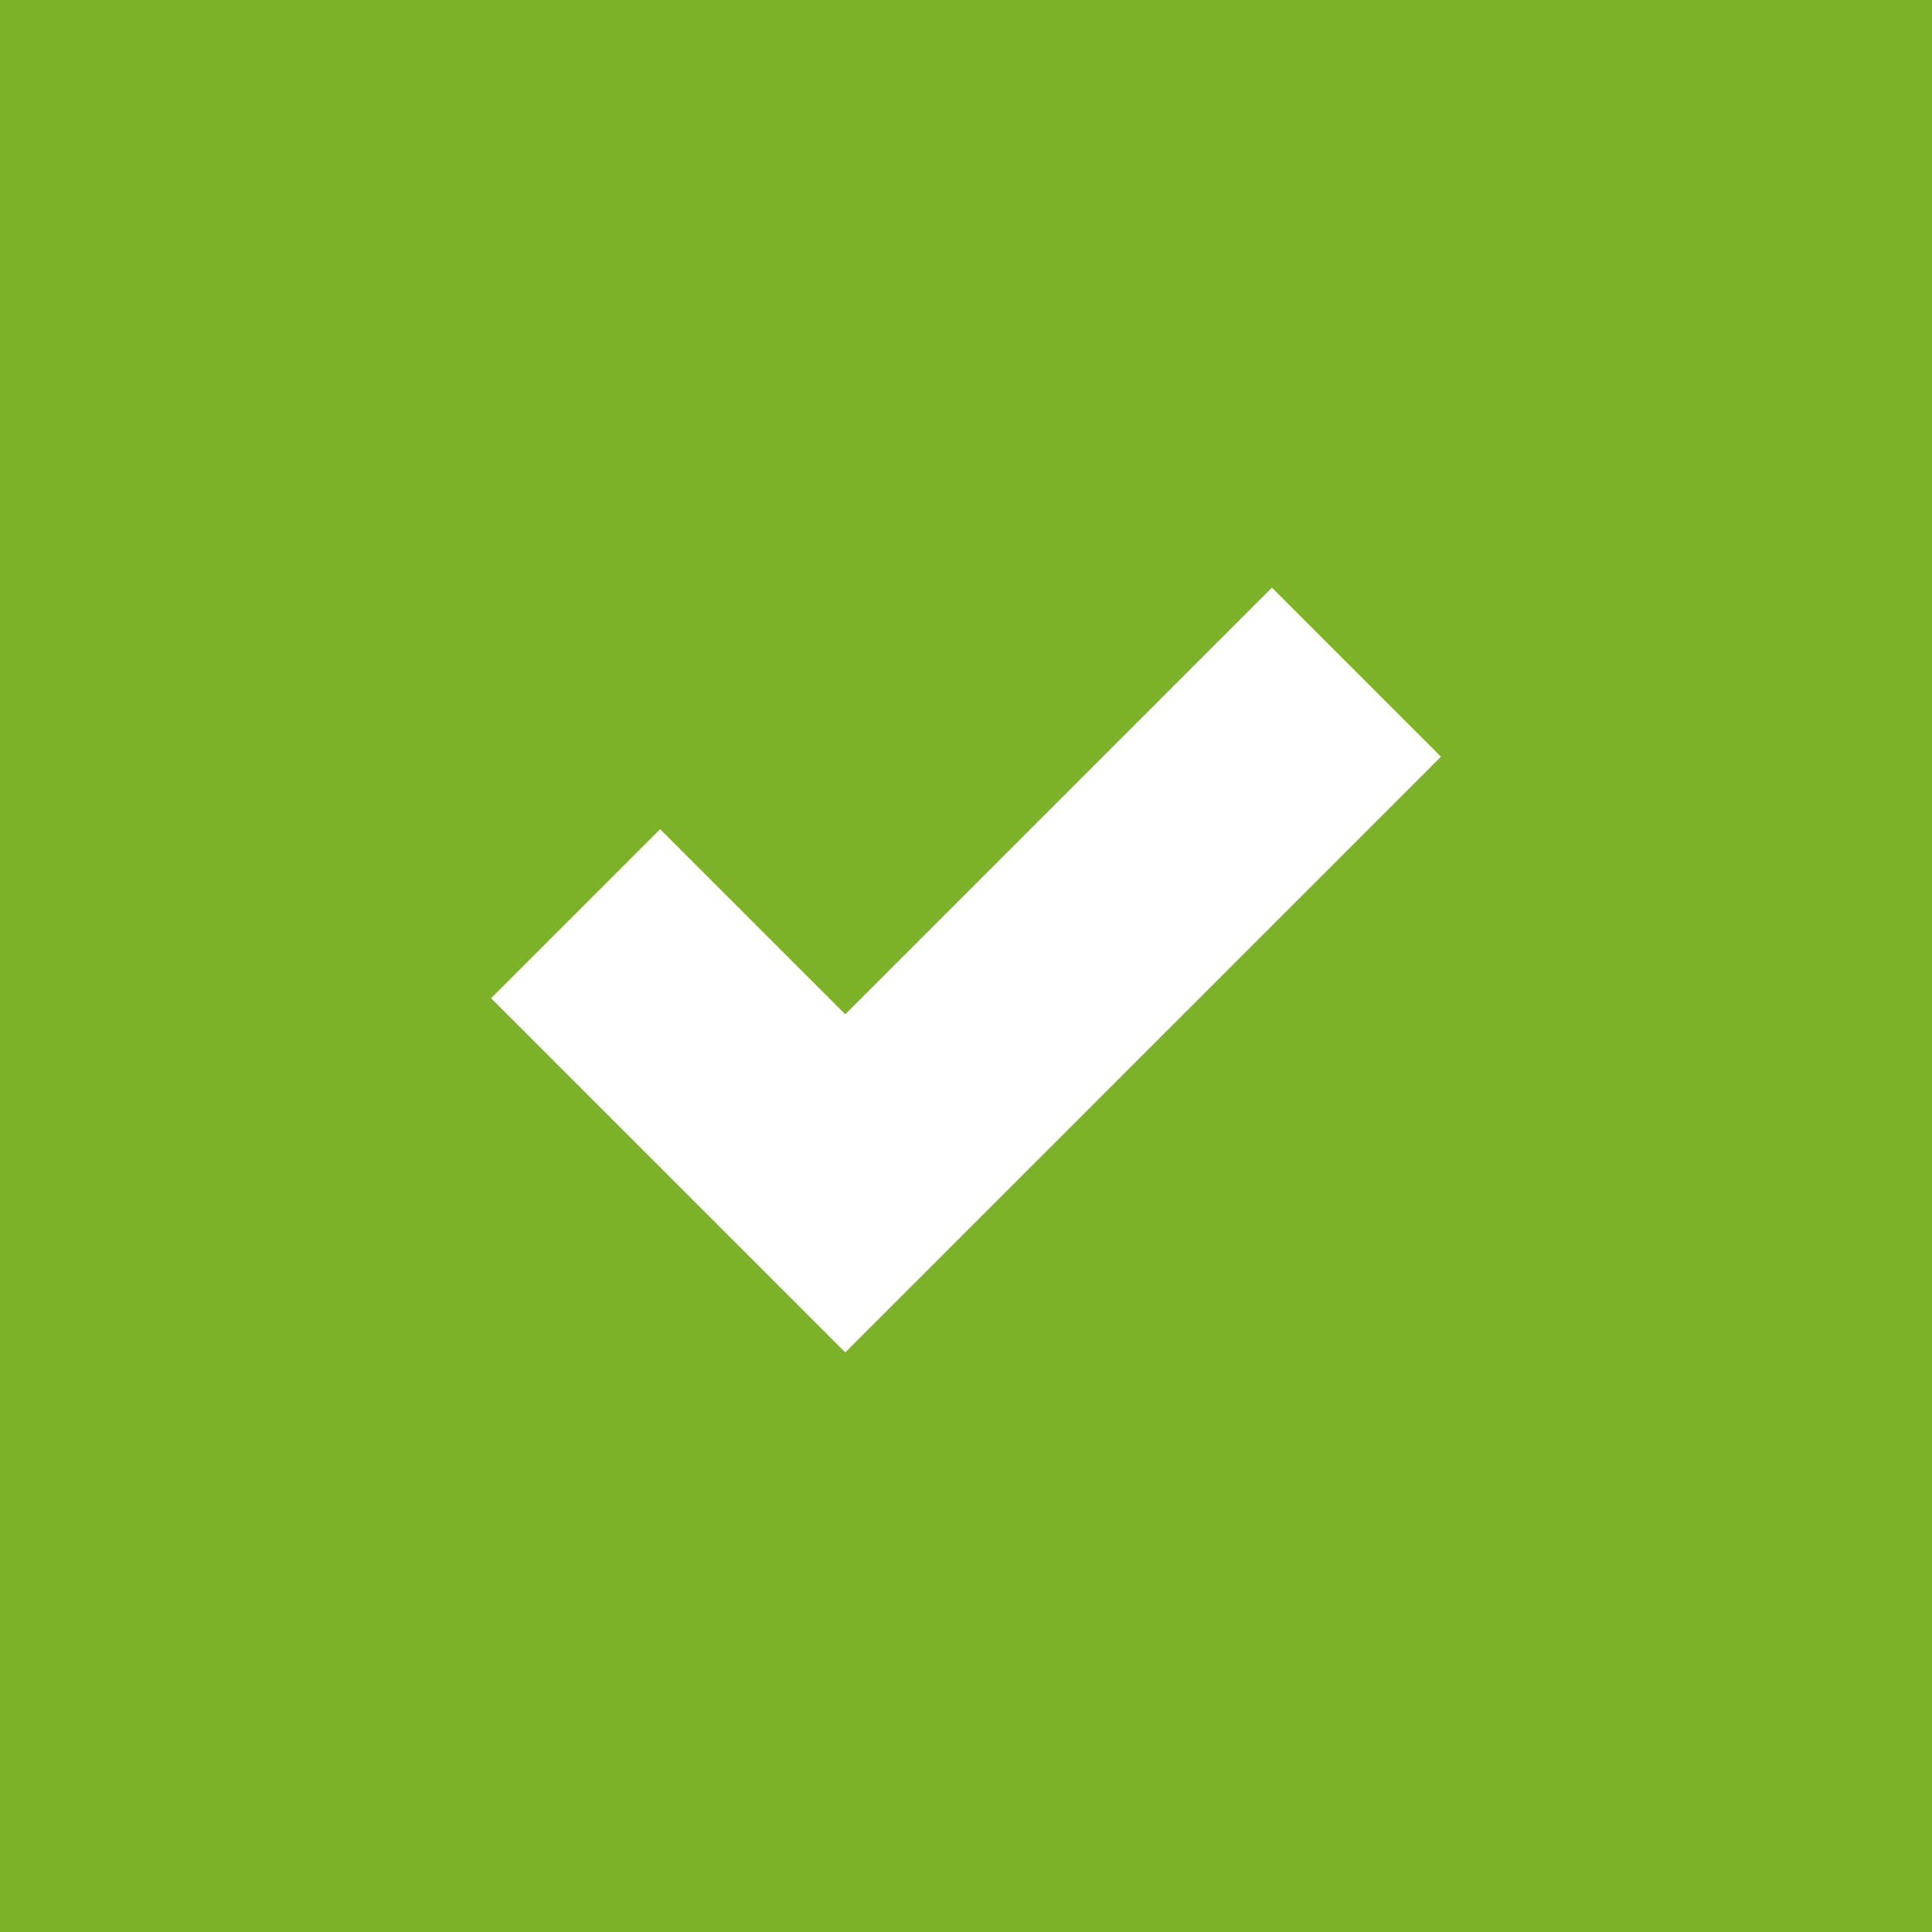 <?xml version="1.0" encoding="utf-8"?>
<!-- Generator: Adobe Illustrator 18.0.0, SVG Export Plug-In . SVG Version: 6.00 Build 0)  -->
<!DOCTYPE svg PUBLIC "-//W3C//DTD SVG 1.1//EN" "http://www.w3.org/Graphics/SVG/1.1/DTD/svg11.dtd">
<svg version="1.1" id="ui-chkbox-checked" xmlns="http://www.w3.org/2000/svg" xmlns:xlink="http://www.w3.org/1999/xlink" x="0px"
	 y="0px" viewBox="0 0 24 24" enable-background="new 0 0 24 24" xml:space="preserve">
<g id="check-select">
	<g>
		<polygon fill="#7BB227" points="24,0 0,0 0,24 24,24 		"/>
		<path fill="#FFFFFF" d="M10.5,16.8l-4.4-4.4l2.1-2.1l2.3,2.3l5.3-5.3l2.1,2.1L10.5,16.8z"/>
	</g>
</g>
</svg>
